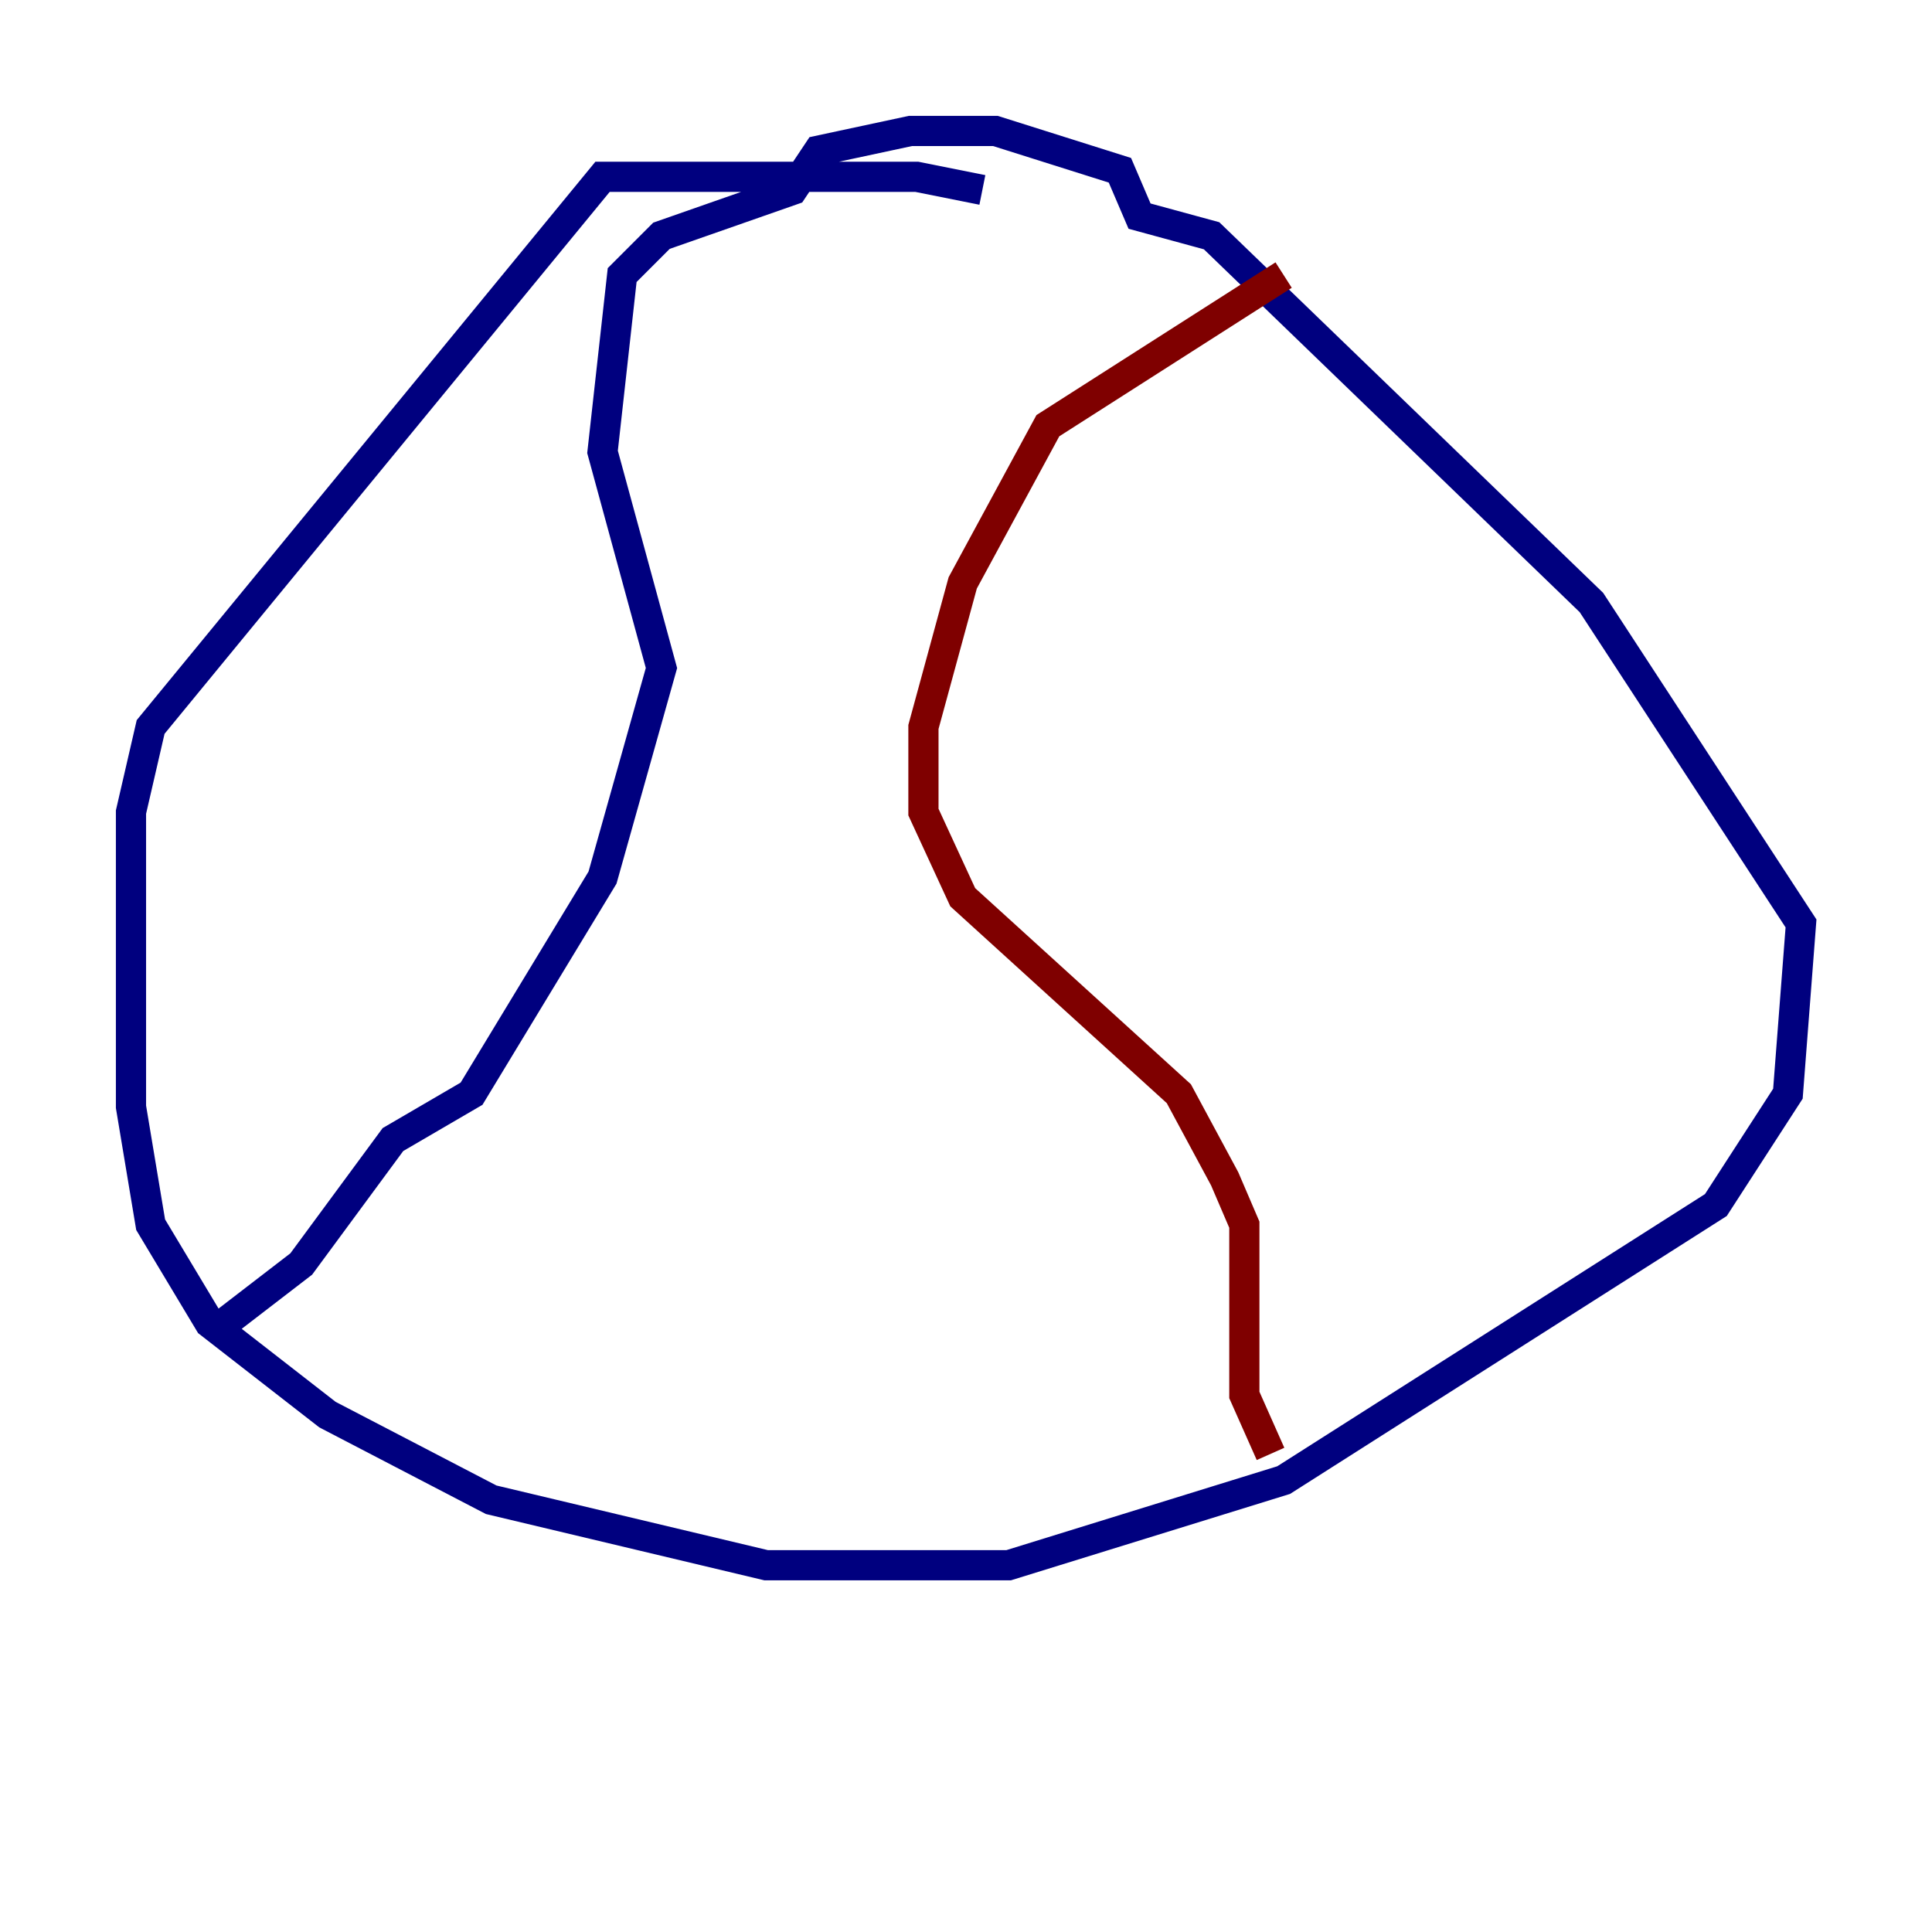 <?xml version="1.0" encoding="utf-8" ?>
<svg baseProfile="tiny" height="128" version="1.2" viewBox="0,0,128,128" width="128" xmlns="http://www.w3.org/2000/svg" xmlns:ev="http://www.w3.org/2001/xml-events" xmlns:xlink="http://www.w3.org/1999/xlink"><defs /><polyline fill="none" points="65.085,12.583 60.746,11.715 39.919,11.715 9.98,48.163 8.678,53.803 8.678,73.329 9.98,81.139 13.885,87.647 21.695,93.722 32.542,99.363 50.766,103.702 66.82,103.702 85.044,98.061 113.681,79.837 118.454,72.461 119.322,61.18 105.437,39.919 80.271,15.62 75.498,14.319 74.197,11.281 65.953,8.678 60.312,8.678 54.237,9.98 52.502,12.583 43.824,15.62 41.22,18.224 39.919,29.939 43.824,44.258 39.919,58.142 31.241,72.461 26.034,75.498 19.959,83.742 14.319,88.081" stroke="#00007f" stroke-width="2" /><polyline fill="none" points="85.044,18.224 69.424,28.203 63.783,38.617 61.18,48.163 61.18,53.803 63.783,59.444 78.102,72.461 81.139,78.102 82.441,81.139 82.441,92.42 84.176,96.325" stroke="#7f0000" stroke-width="2" /></svg>